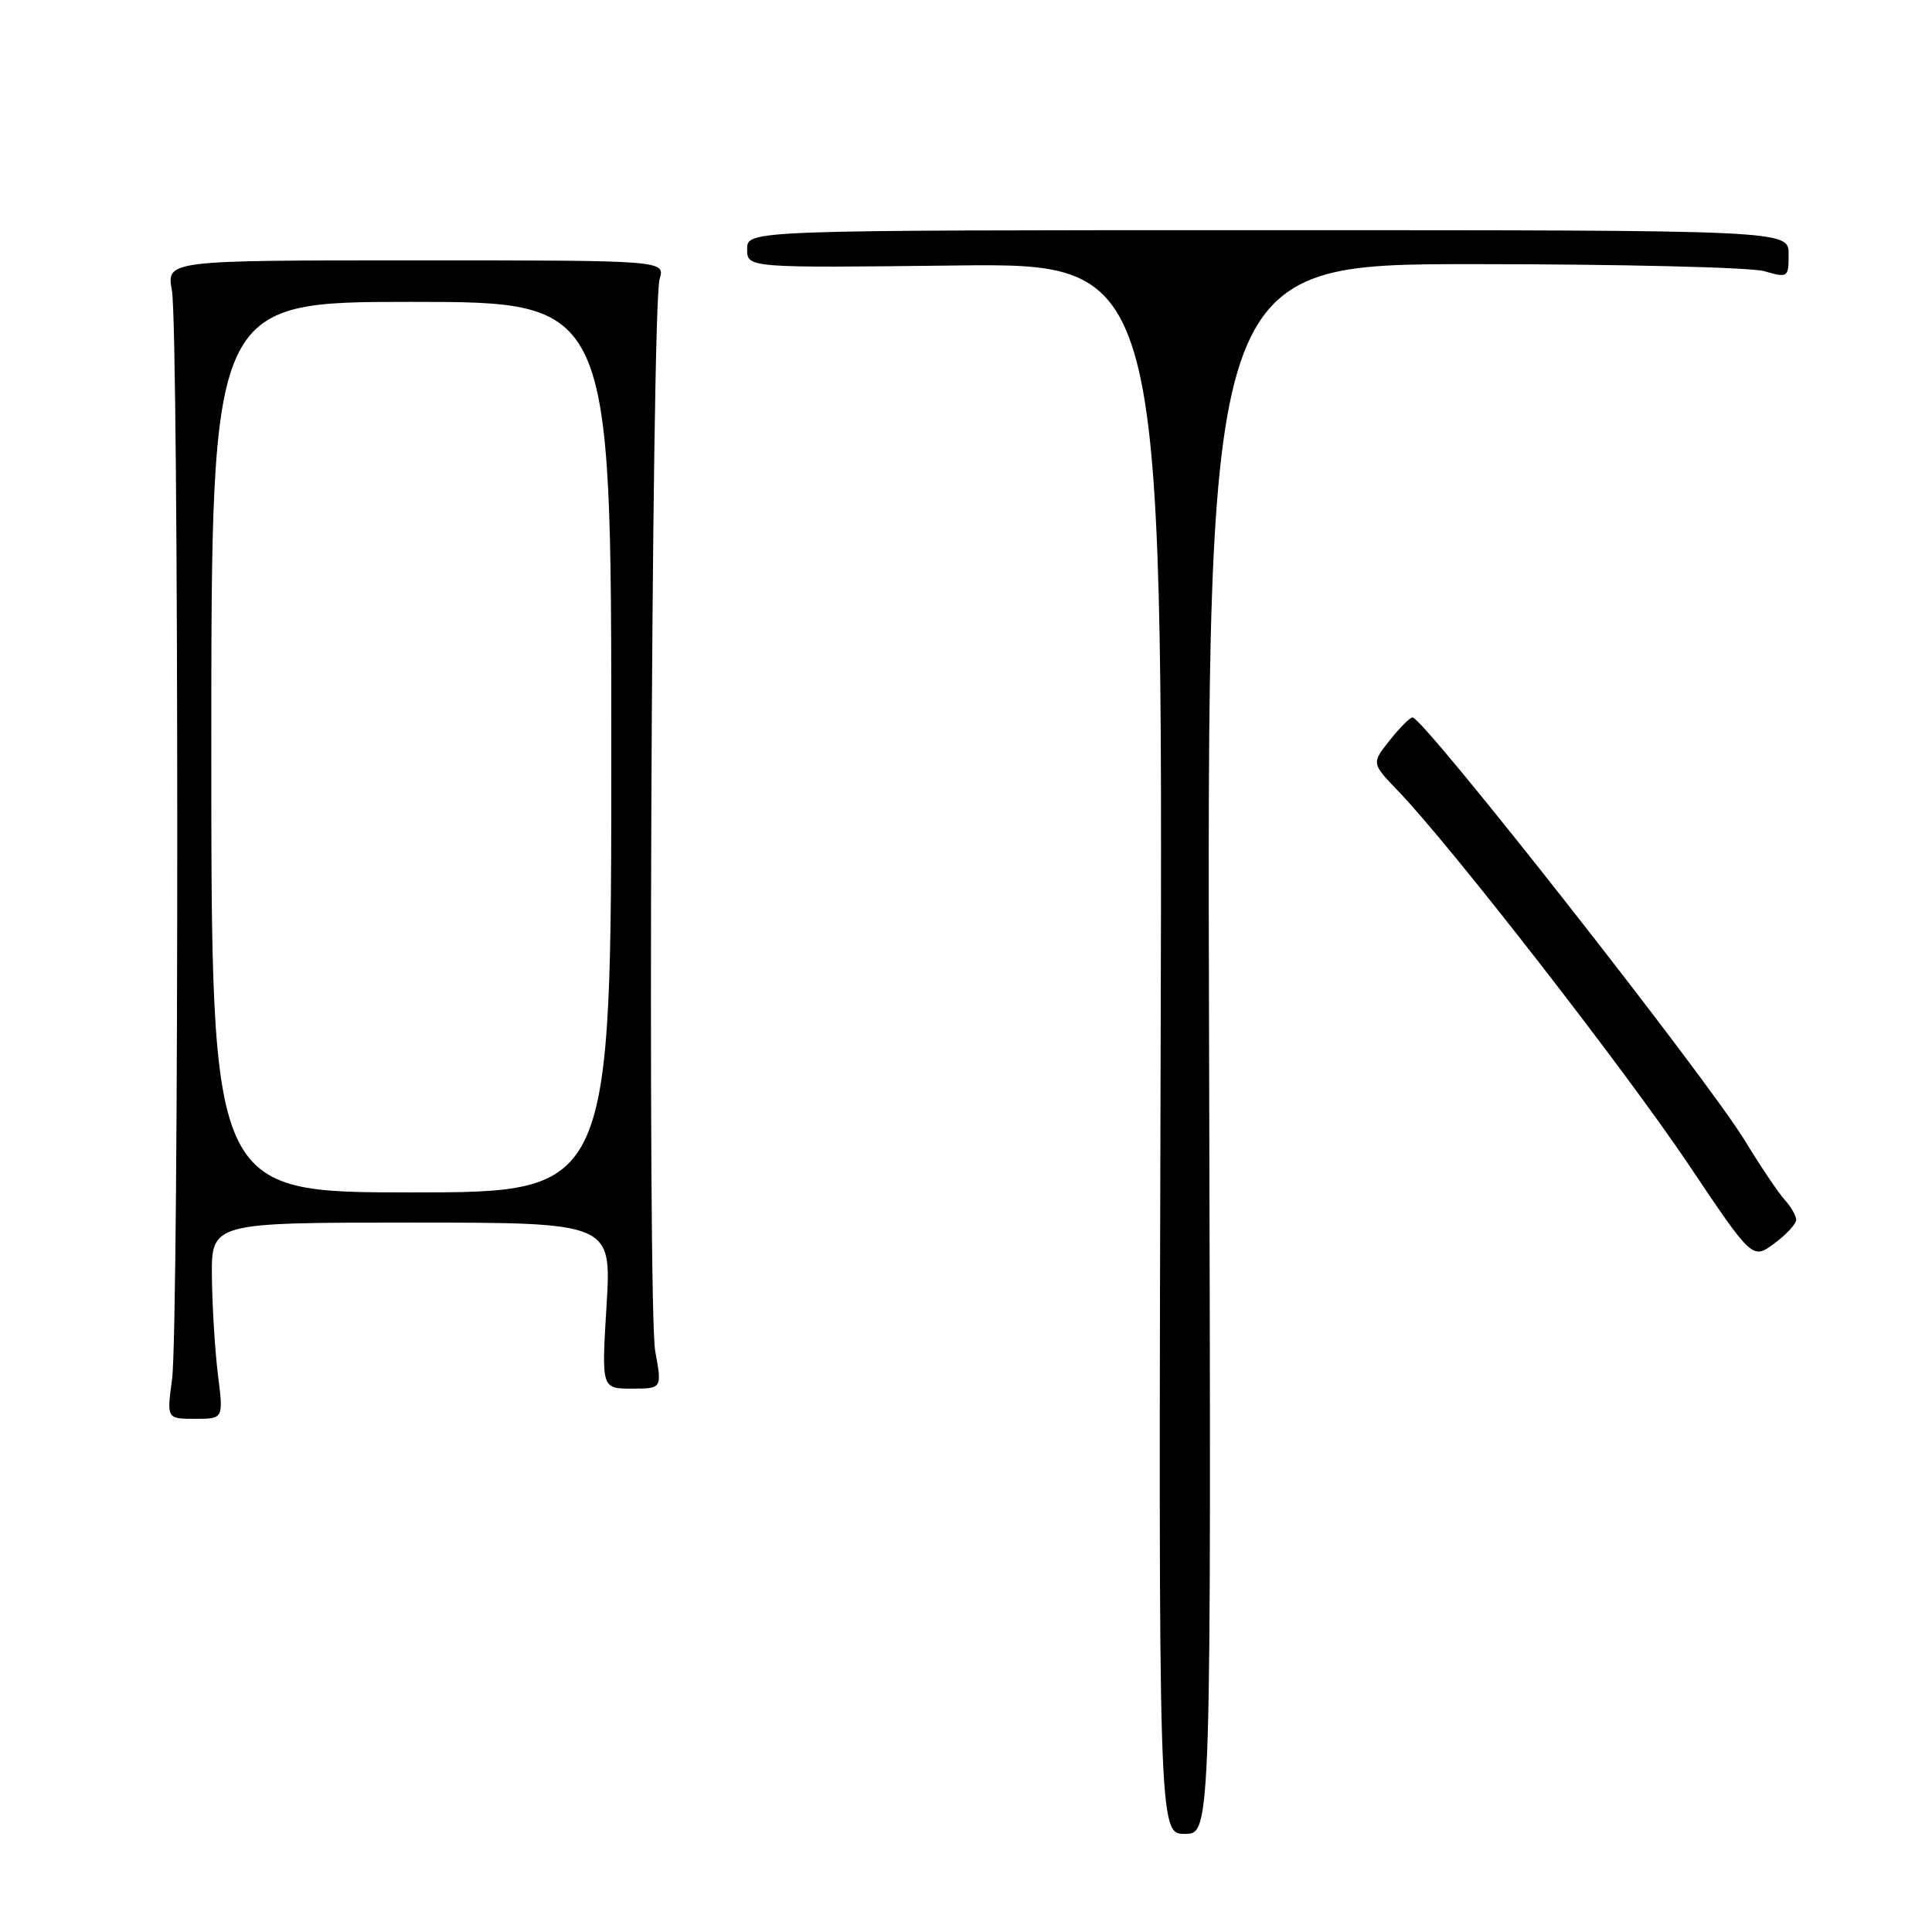 <?xml version="1.0" encoding="UTF-8" standalone="no"?>
<!DOCTYPE svg PUBLIC "-//W3C//DTD SVG 1.1//EN" "http://www.w3.org/Graphics/SVG/1.1/DTD/svg11.dtd" >
<svg xmlns="http://www.w3.org/2000/svg" xmlns:xlink="http://www.w3.org/1999/xlink" version="1.1" viewBox="0 0 256 256">
 <g >
 <path fill="currentColor"
d=" M 160.21 139.00 C 159.92 35.00 159.92 35.00 195.22 35.00 C 214.63 35.00 231.97 35.42 233.76 35.93 C 236.93 36.84 237.00 36.79 237.00 33.68 C 237.00 30.50 237.00 30.50 168.00 30.50 C 99.00 30.50 99.00 30.50 99.00 33.00 C 99.00 35.50 99.00 35.50 126.54 35.18 C 154.09 34.86 154.09 34.86 153.79 138.93 C 153.50 243.00 153.50 243.00 157.00 243.00 C 160.50 243.00 160.50 243.00 160.21 139.00 Z  M 28.89 182.25 C 28.49 179.09 28.13 173.24 28.08 169.25 C 28.00 162.00 28.00 162.00 54.52 162.00 C 81.04 162.00 81.04 162.00 80.37 173.00 C 79.70 184.00 79.70 184.00 83.71 184.00 C 87.73 184.00 87.73 184.00 86.82 179.03 C 85.77 173.22 86.31 40.72 87.40 37.00 C 88.14 34.50 88.14 34.50 55.10 34.50 C 22.06 34.50 22.06 34.50 22.78 38.50 C 23.71 43.66 23.73 175.82 22.80 182.75 C 22.09 188.00 22.09 188.00 25.85 188.00 C 29.61 188.00 29.61 188.00 28.89 182.25 Z  M 238.00 161.64 C 238.00 161.10 237.32 159.90 236.48 158.98 C 235.65 158.06 233.28 154.55 231.23 151.18 C 226.14 142.81 188.54 94.94 187.16 95.06 C 186.80 95.09 185.43 96.47 184.12 98.13 C 181.73 101.14 181.73 101.14 185.27 104.82 C 192.20 112.02 215.28 141.70 223.68 154.21 C 232.20 166.91 232.20 166.91 235.10 164.77 C 236.70 163.59 238.00 162.18 238.00 161.64 Z  M 28.00 99.00 C 28.00 40.00 28.00 40.00 54.50 40.00 C 81.00 40.00 81.00 40.00 81.00 99.00 C 81.00 158.00 81.00 158.00 54.50 158.00 C 28.00 158.00 28.00 158.00 28.00 99.00 Z "/>
</g>
</svg>